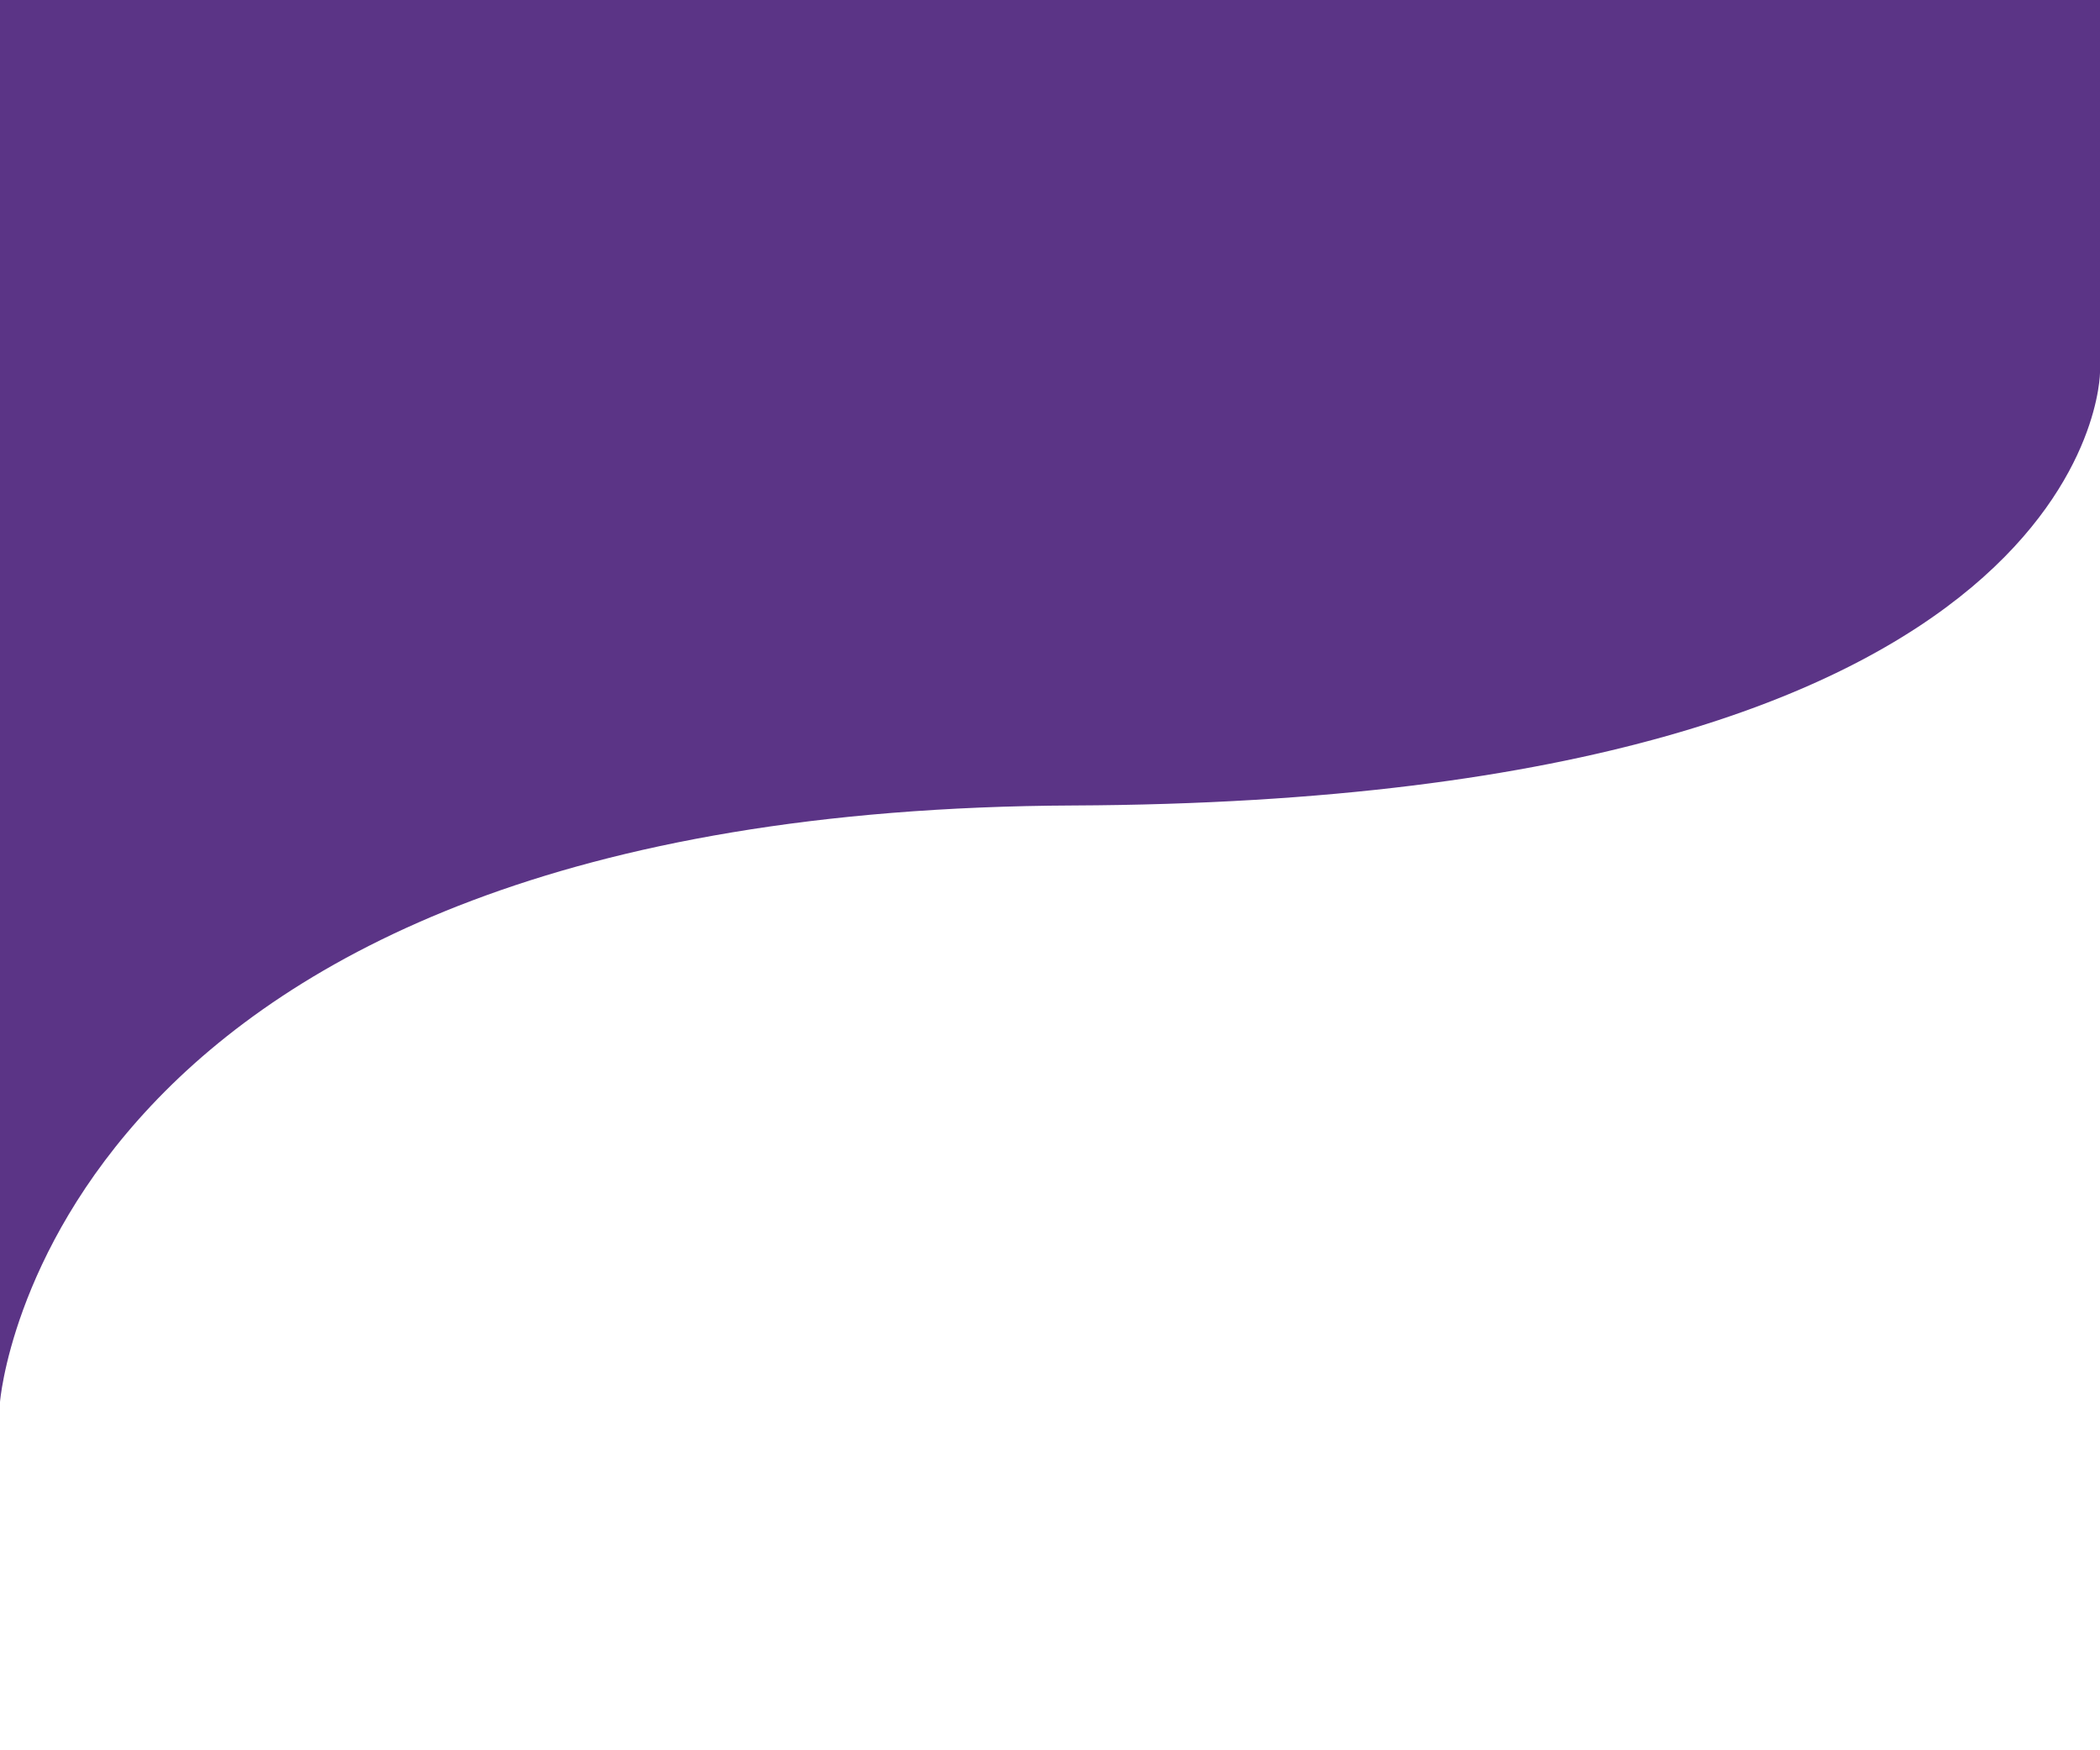 <?xml version="1.0" encoding="UTF-8" standalone="no"?>
<svg width="24px" height="20px" viewBox="0 0 24 20" version="1.1" id="SVGRoot"
    xmlns="http://www.w3.org/2000/svg">
    <defs id="defs687" />
    <g id="layer1" />
    <path style="fill:#5b3486;stroke-width:1.064"
        d="m 0,16.02 c 0,0 0.527,-6.766 12.264,-6.816 C 24,9.154 24,4.254 24,4.254 V 0 H 0 Z"
        id="path904" />
</svg>
